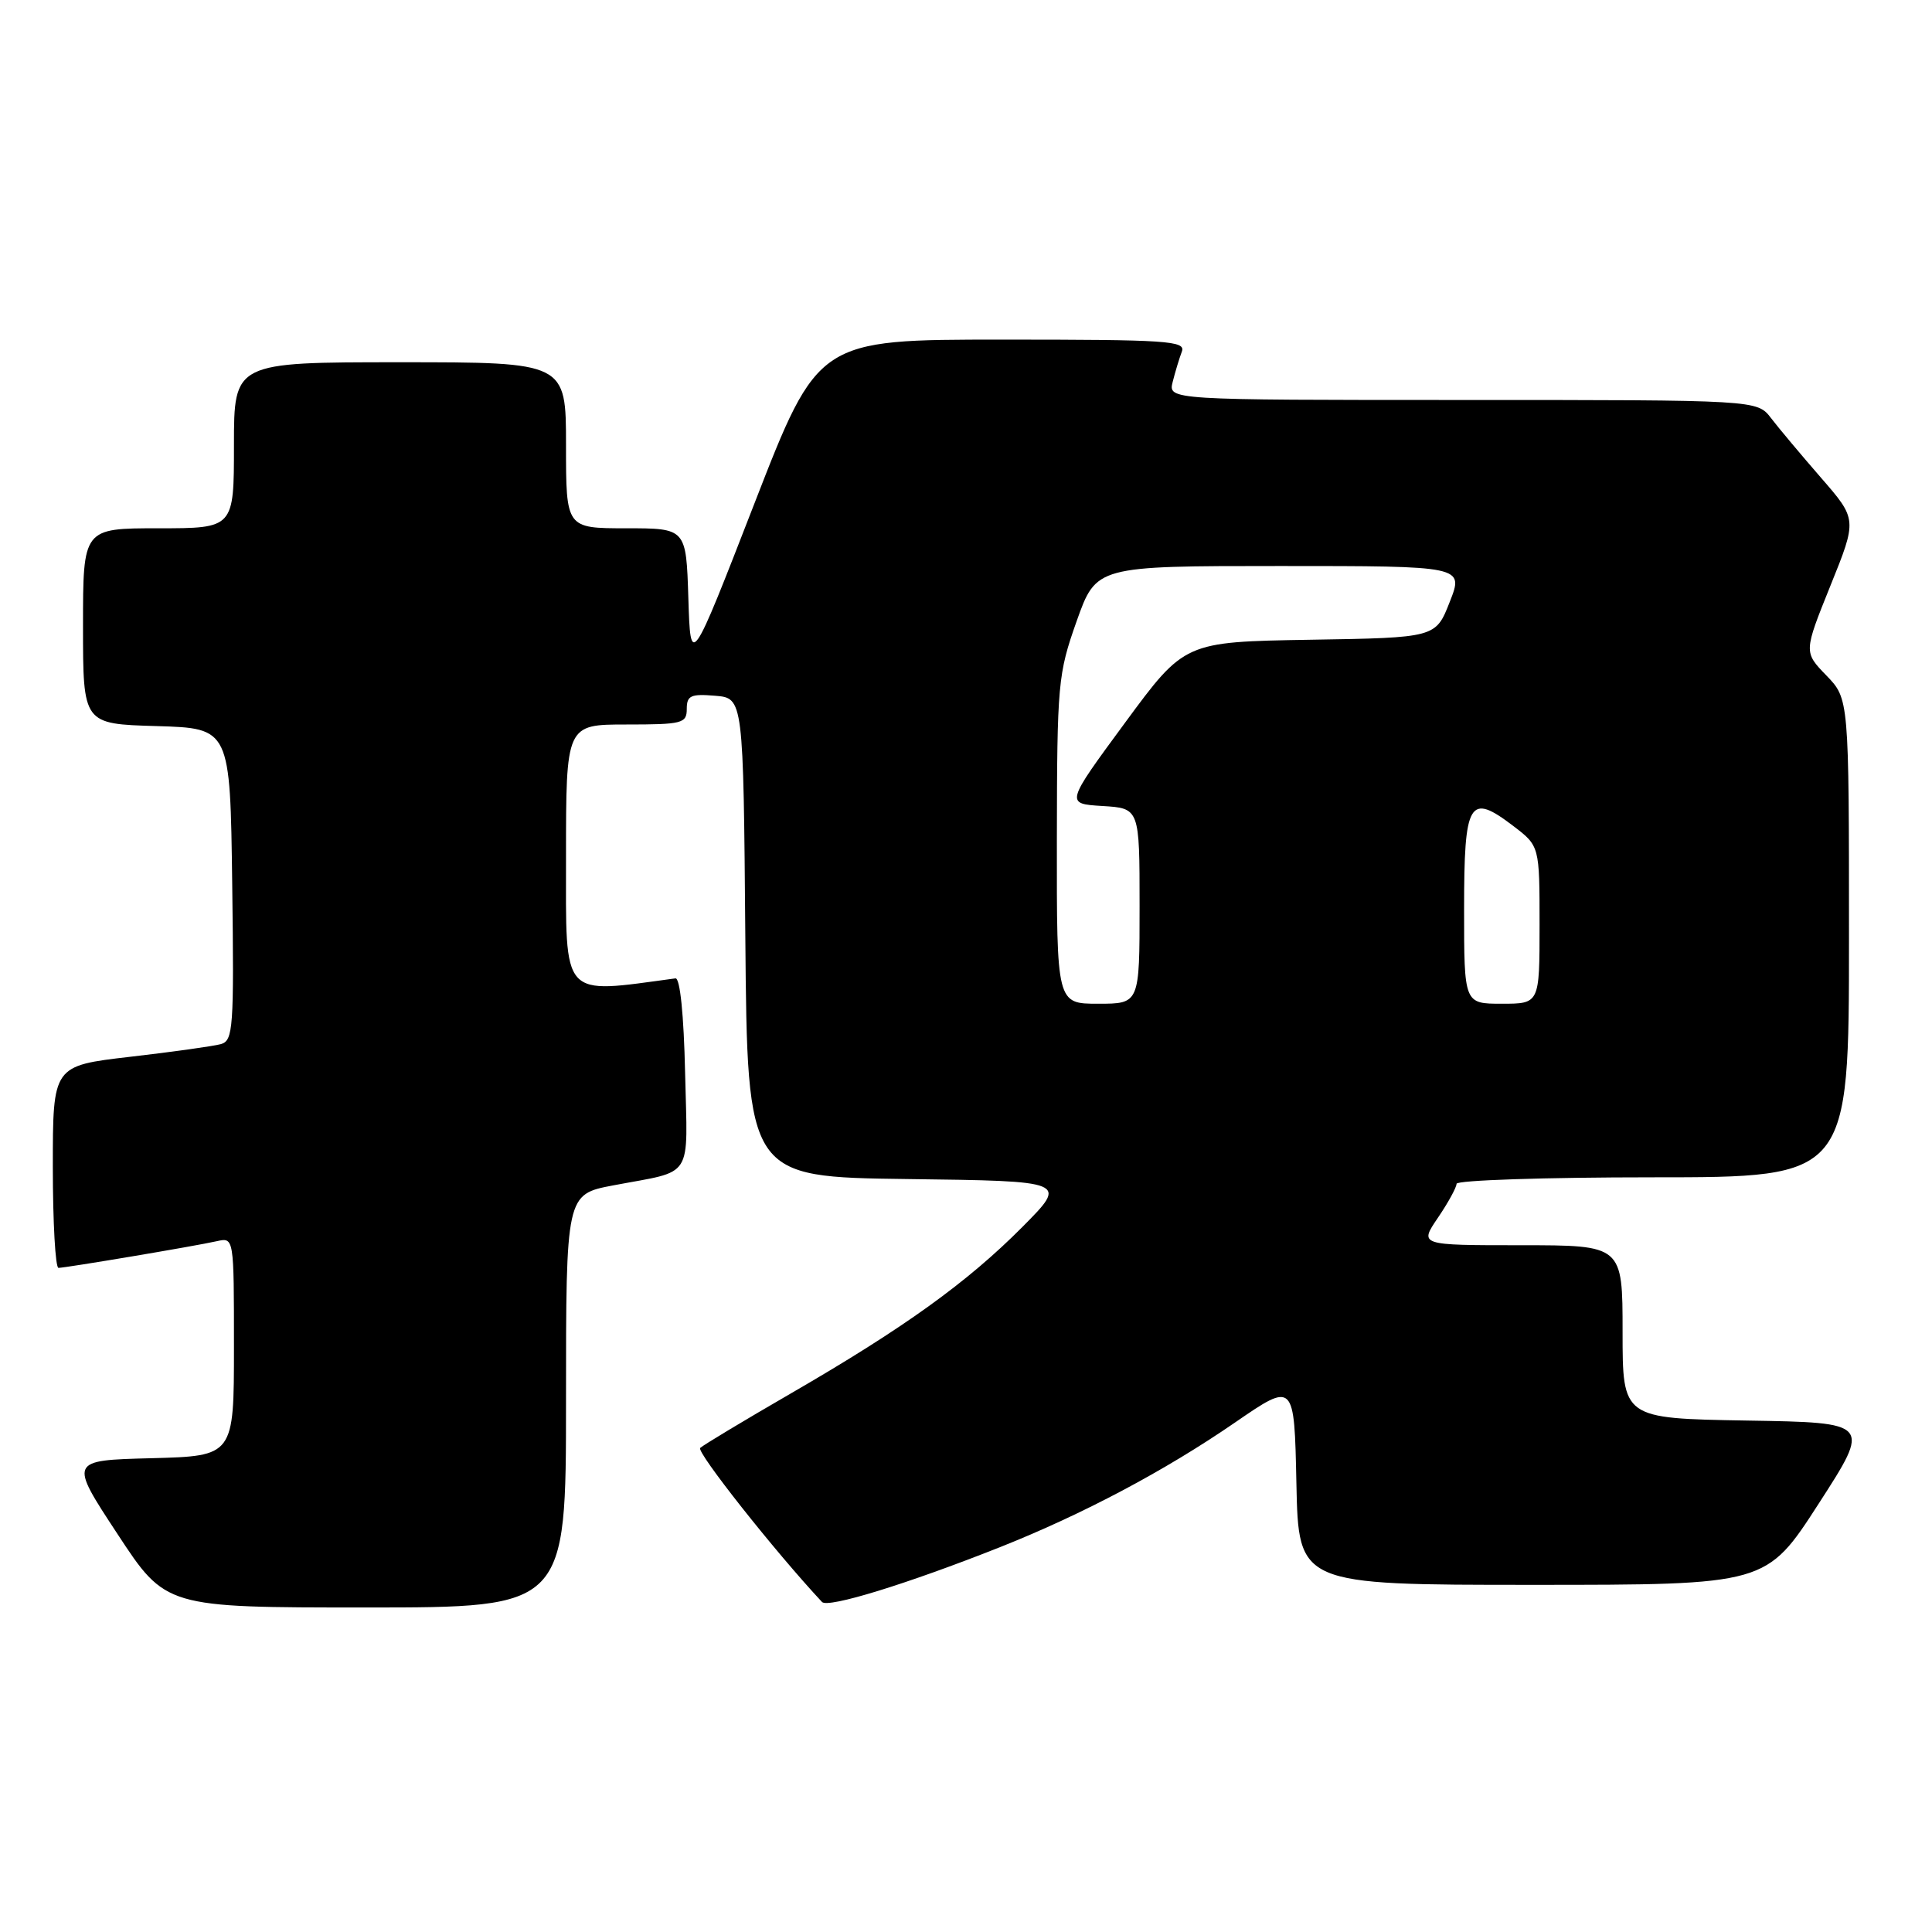 <?xml version="1.0" encoding="UTF-8" standalone="no"?>
<!DOCTYPE svg PUBLIC "-//W3C//DTD SVG 1.1//EN" "http://www.w3.org/Graphics/SVG/1.1/DTD/svg11.dtd" >
<svg xmlns="http://www.w3.org/2000/svg" xmlns:xlink="http://www.w3.org/1999/xlink" version="1.1" viewBox="0 0 256 256">
 <g >
 <path fill="currentColor"
d=" M 75.00 185.63 C 75.00 158.26 75.00 158.26 81.25 157.07 C 92.06 155.02 91.10 156.52 90.78 142.17 C 90.61 134.46 90.11 129.55 89.50 129.64 C 74.22 131.70 75.00 132.57 75.00 113.58 C 75.00 96.00 75.00 96.00 83.00 96.00 C 90.41 96.00 91.00 95.85 91.00 93.94 C 91.00 92.17 91.53 91.92 94.75 92.19 C 98.50 92.50 98.50 92.50 98.76 124.23 C 99.03 155.96 99.03 155.96 120.26 156.23 C 141.50 156.50 141.50 156.50 135.50 162.55 C 128.19 169.91 119.80 175.95 104.84 184.61 C 98.60 188.22 93.18 191.48 92.78 191.86 C 92.23 192.37 102.66 205.57 108.92 212.27 C 109.71 213.12 120.19 209.89 132.50 205.01 C 143.47 200.65 154.35 194.89 163.66 188.48 C 171.50 183.09 171.50 183.09 171.78 196.55 C 172.06 210.00 172.06 210.00 203.05 210.00 C 234.04 210.00 234.04 210.00 240.98 199.25 C 247.92 188.50 247.92 188.50 231.46 188.23 C 215.00 187.95 215.00 187.95 215.00 176.48 C 215.00 165.00 215.00 165.00 201.53 165.00 C 188.06 165.00 188.06 165.00 190.53 161.36 C 191.89 159.36 193.00 157.33 193.00 156.86 C 193.00 156.39 204.70 156.00 219.00 156.00 C 245.00 156.00 245.00 156.00 245.00 124.30 C 245.00 92.60 245.00 92.60 242.00 89.50 C 239.00 86.40 239.00 86.40 242.54 77.61 C 246.09 68.82 246.09 68.82 241.29 63.30 C 238.66 60.27 235.67 56.71 234.67 55.40 C 232.83 53.00 232.83 53.00 193.81 53.00 C 154.78 53.00 154.78 53.00 155.39 50.59 C 155.72 49.27 156.27 47.47 156.60 46.59 C 157.15 45.16 154.72 45.00 132.81 45.00 C 108.40 45.00 108.40 45.00 99.95 66.75 C 91.50 88.50 91.50 88.50 91.21 79.25 C 90.92 70.00 90.92 70.00 82.96 70.00 C 75.00 70.00 75.00 70.00 75.00 59.00 C 75.00 48.00 75.00 48.00 53.00 48.00 C 31.00 48.00 31.00 48.00 31.00 59.00 C 31.00 70.00 31.00 70.00 21.00 70.00 C 11.00 70.00 11.00 70.00 11.00 82.96 C 11.00 95.93 11.00 95.93 20.75 96.21 C 30.50 96.50 30.50 96.50 30.77 117.18 C 31.02 136.24 30.90 137.89 29.27 138.35 C 28.30 138.62 22.89 139.38 17.25 140.03 C 7.00 141.22 7.00 141.22 7.00 154.61 C 7.00 161.98 7.34 168.00 7.75 168.00 C 8.73 167.99 25.83 165.12 28.75 164.46 C 31.00 163.96 31.00 163.96 31.00 178.45 C 31.00 192.93 31.00 192.93 20.08 193.22 C 9.15 193.50 9.15 193.50 15.56 203.25 C 21.96 213.00 21.96 213.00 48.48 213.00 C 75.00 213.00 75.00 213.00 75.00 185.63 Z  M 140.04 111.31 C 140.07 90.54 140.18 89.32 142.66 82.31 C 145.26 75.00 145.26 75.00 169.61 75.00 C 193.97 75.00 193.97 75.00 192.10 79.75 C 190.24 84.50 190.24 84.50 173.60 84.77 C 156.96 85.05 156.96 85.05 149.07 95.77 C 141.17 106.50 141.17 106.50 146.08 106.80 C 151.00 107.10 151.00 107.10 151.00 120.05 C 151.00 133.00 151.00 133.00 145.51 133.00 C 140.02 133.00 140.02 133.00 140.04 111.31 Z  M 194.00 120.47 C 194.00 106.13 194.67 104.99 200.51 109.44 C 204.00 112.10 204.00 112.10 204.00 122.55 C 204.00 133.00 204.00 133.00 199.00 133.00 C 194.00 133.00 194.00 133.00 194.00 120.47 Z "/>
</g>
</svg>